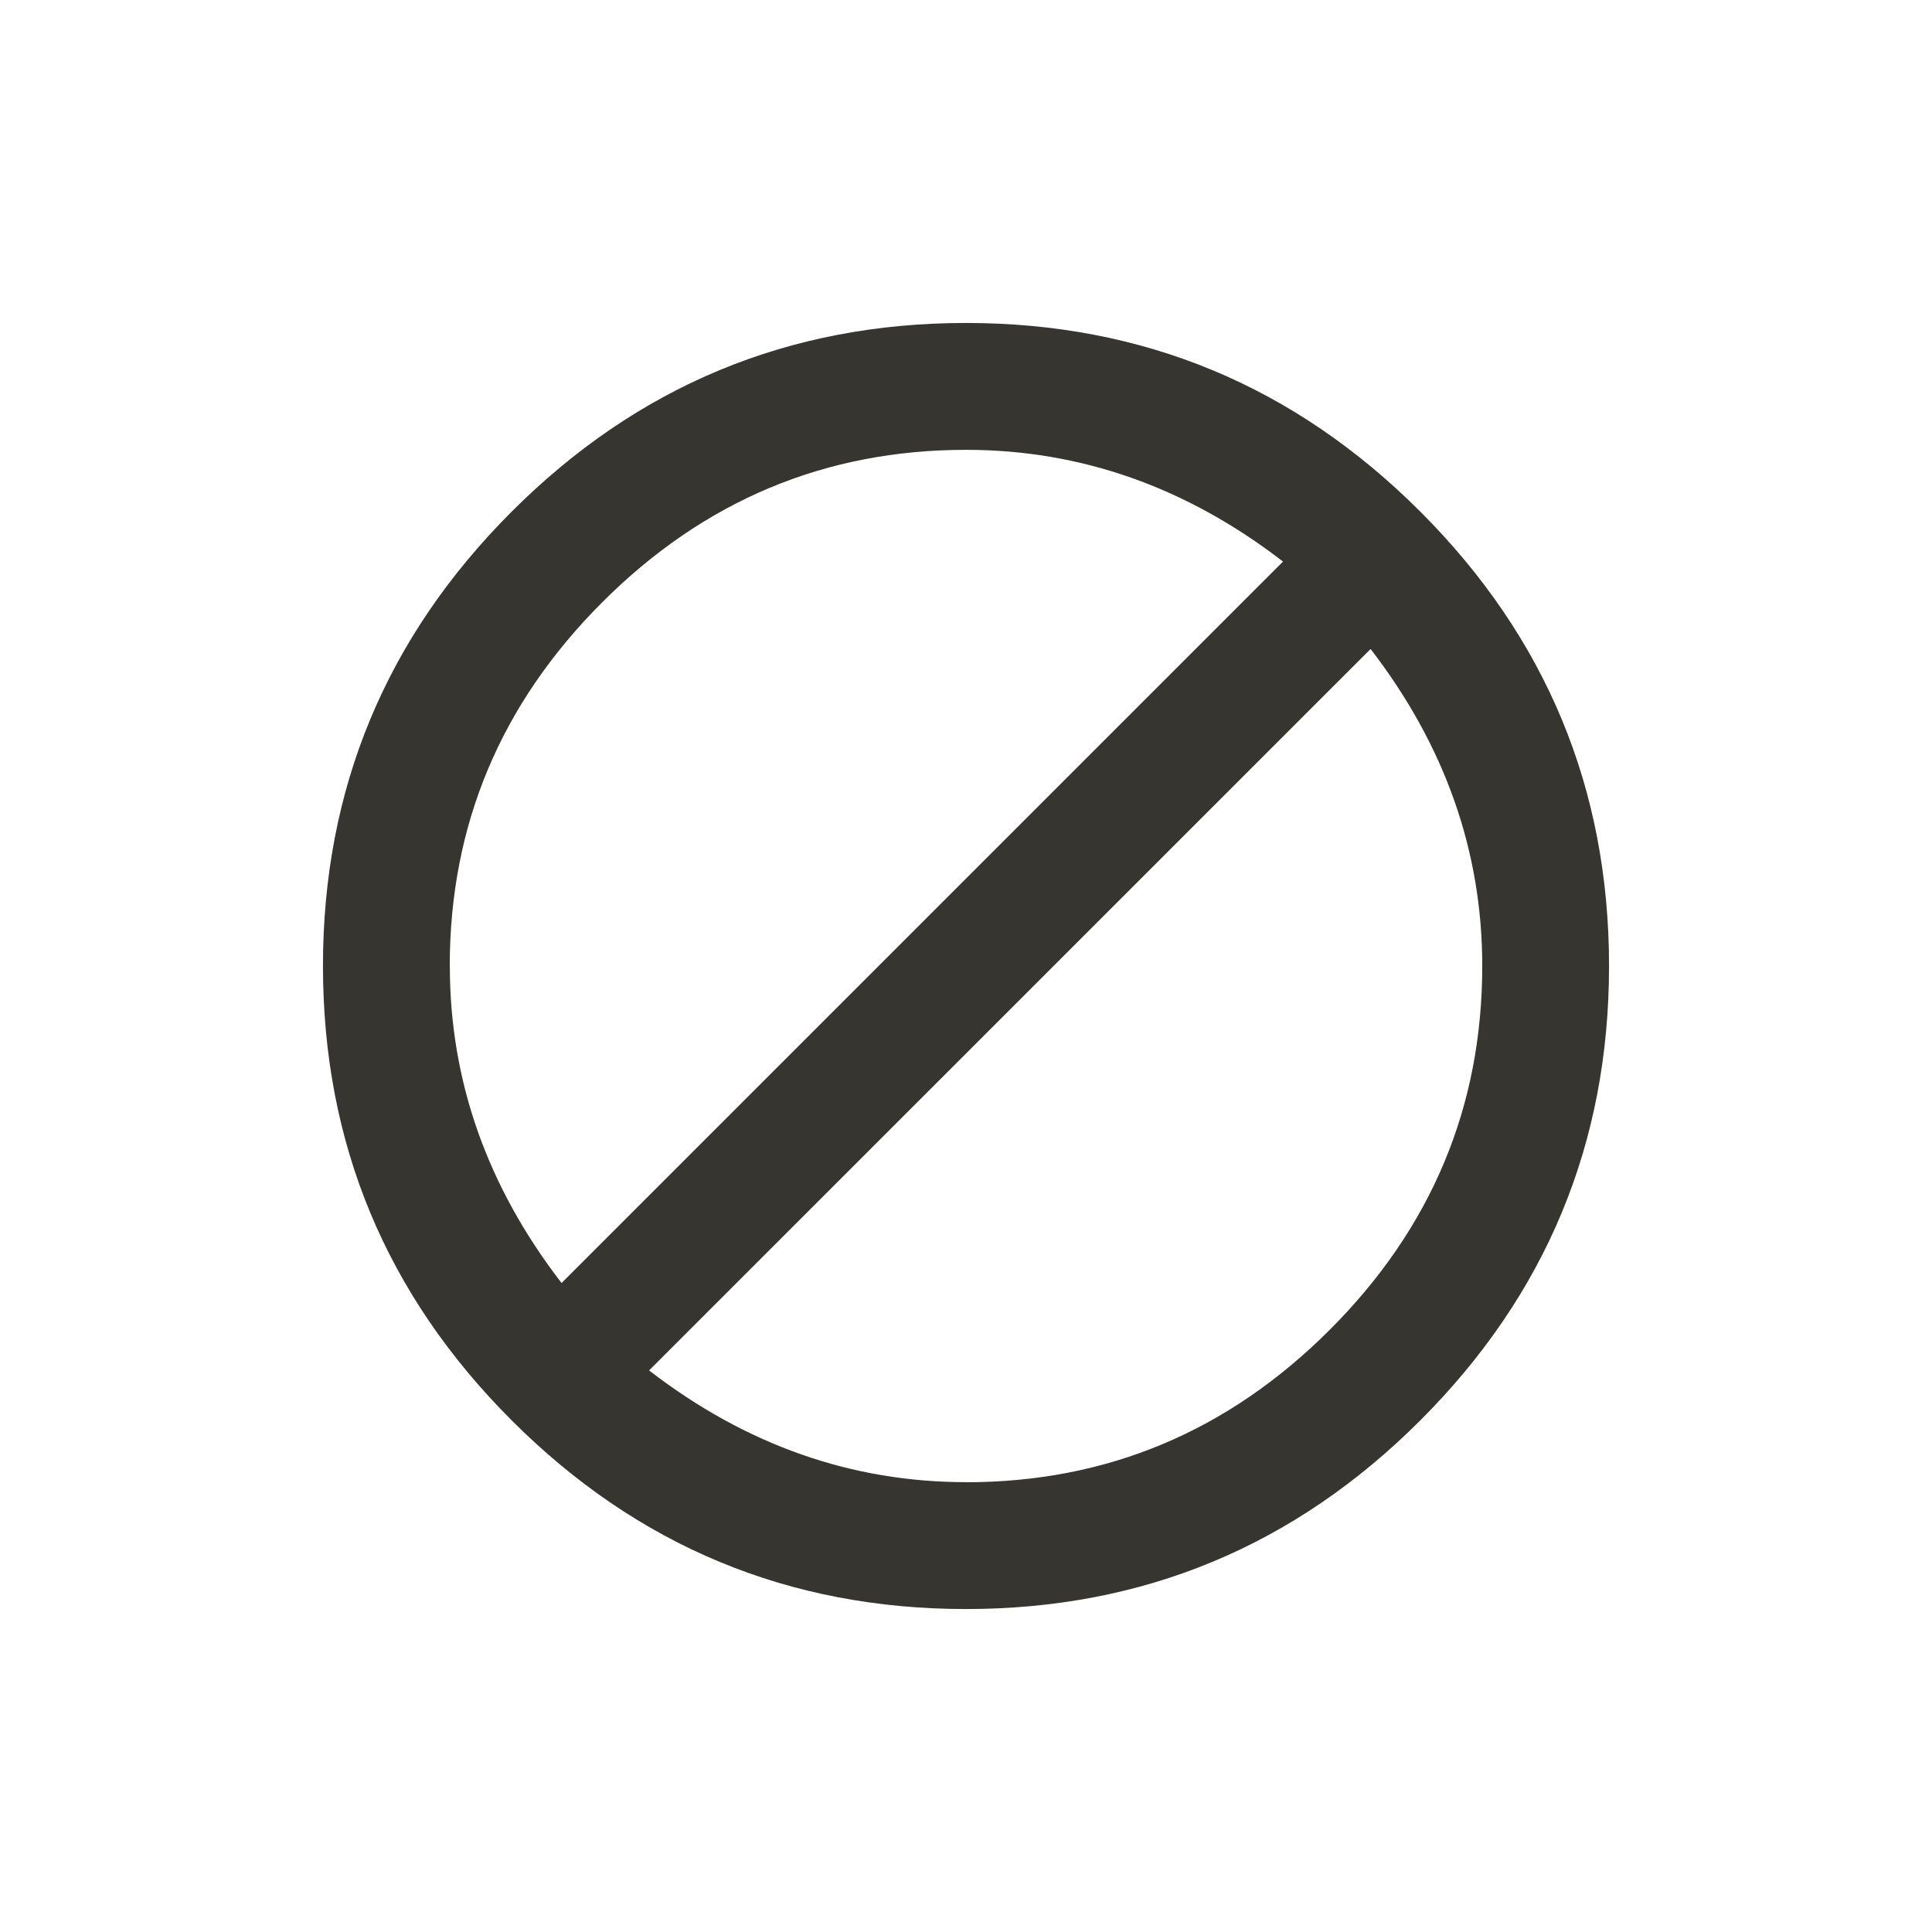 <!-- Generated by IcoMoon.io -->
<svg version="1.1" xmlns="http://www.w3.org/2000/svg" width="24" height="24" viewBox="0 0 24 24">
<title>do_not_disturb_alt</title>
<path fill="#37352f" d="M12 18.413q2.625 0 4.519-1.894t1.894-4.519q0-2.137-1.387-3.938l-8.963 8.962q1.8 1.388 3.938 1.388zM5.588 12q0 2.138 1.388 3.938l8.962-8.962q-1.8-1.388-3.938-1.388-2.625 0-4.519 1.894t-1.894 4.519zM12 4.012q3.3 0 5.644 2.344t2.344 5.644-2.344 5.644-5.644 2.344-5.644-2.344-2.344-5.644 2.344-5.644 5.644-2.344z"></path>
</svg>
